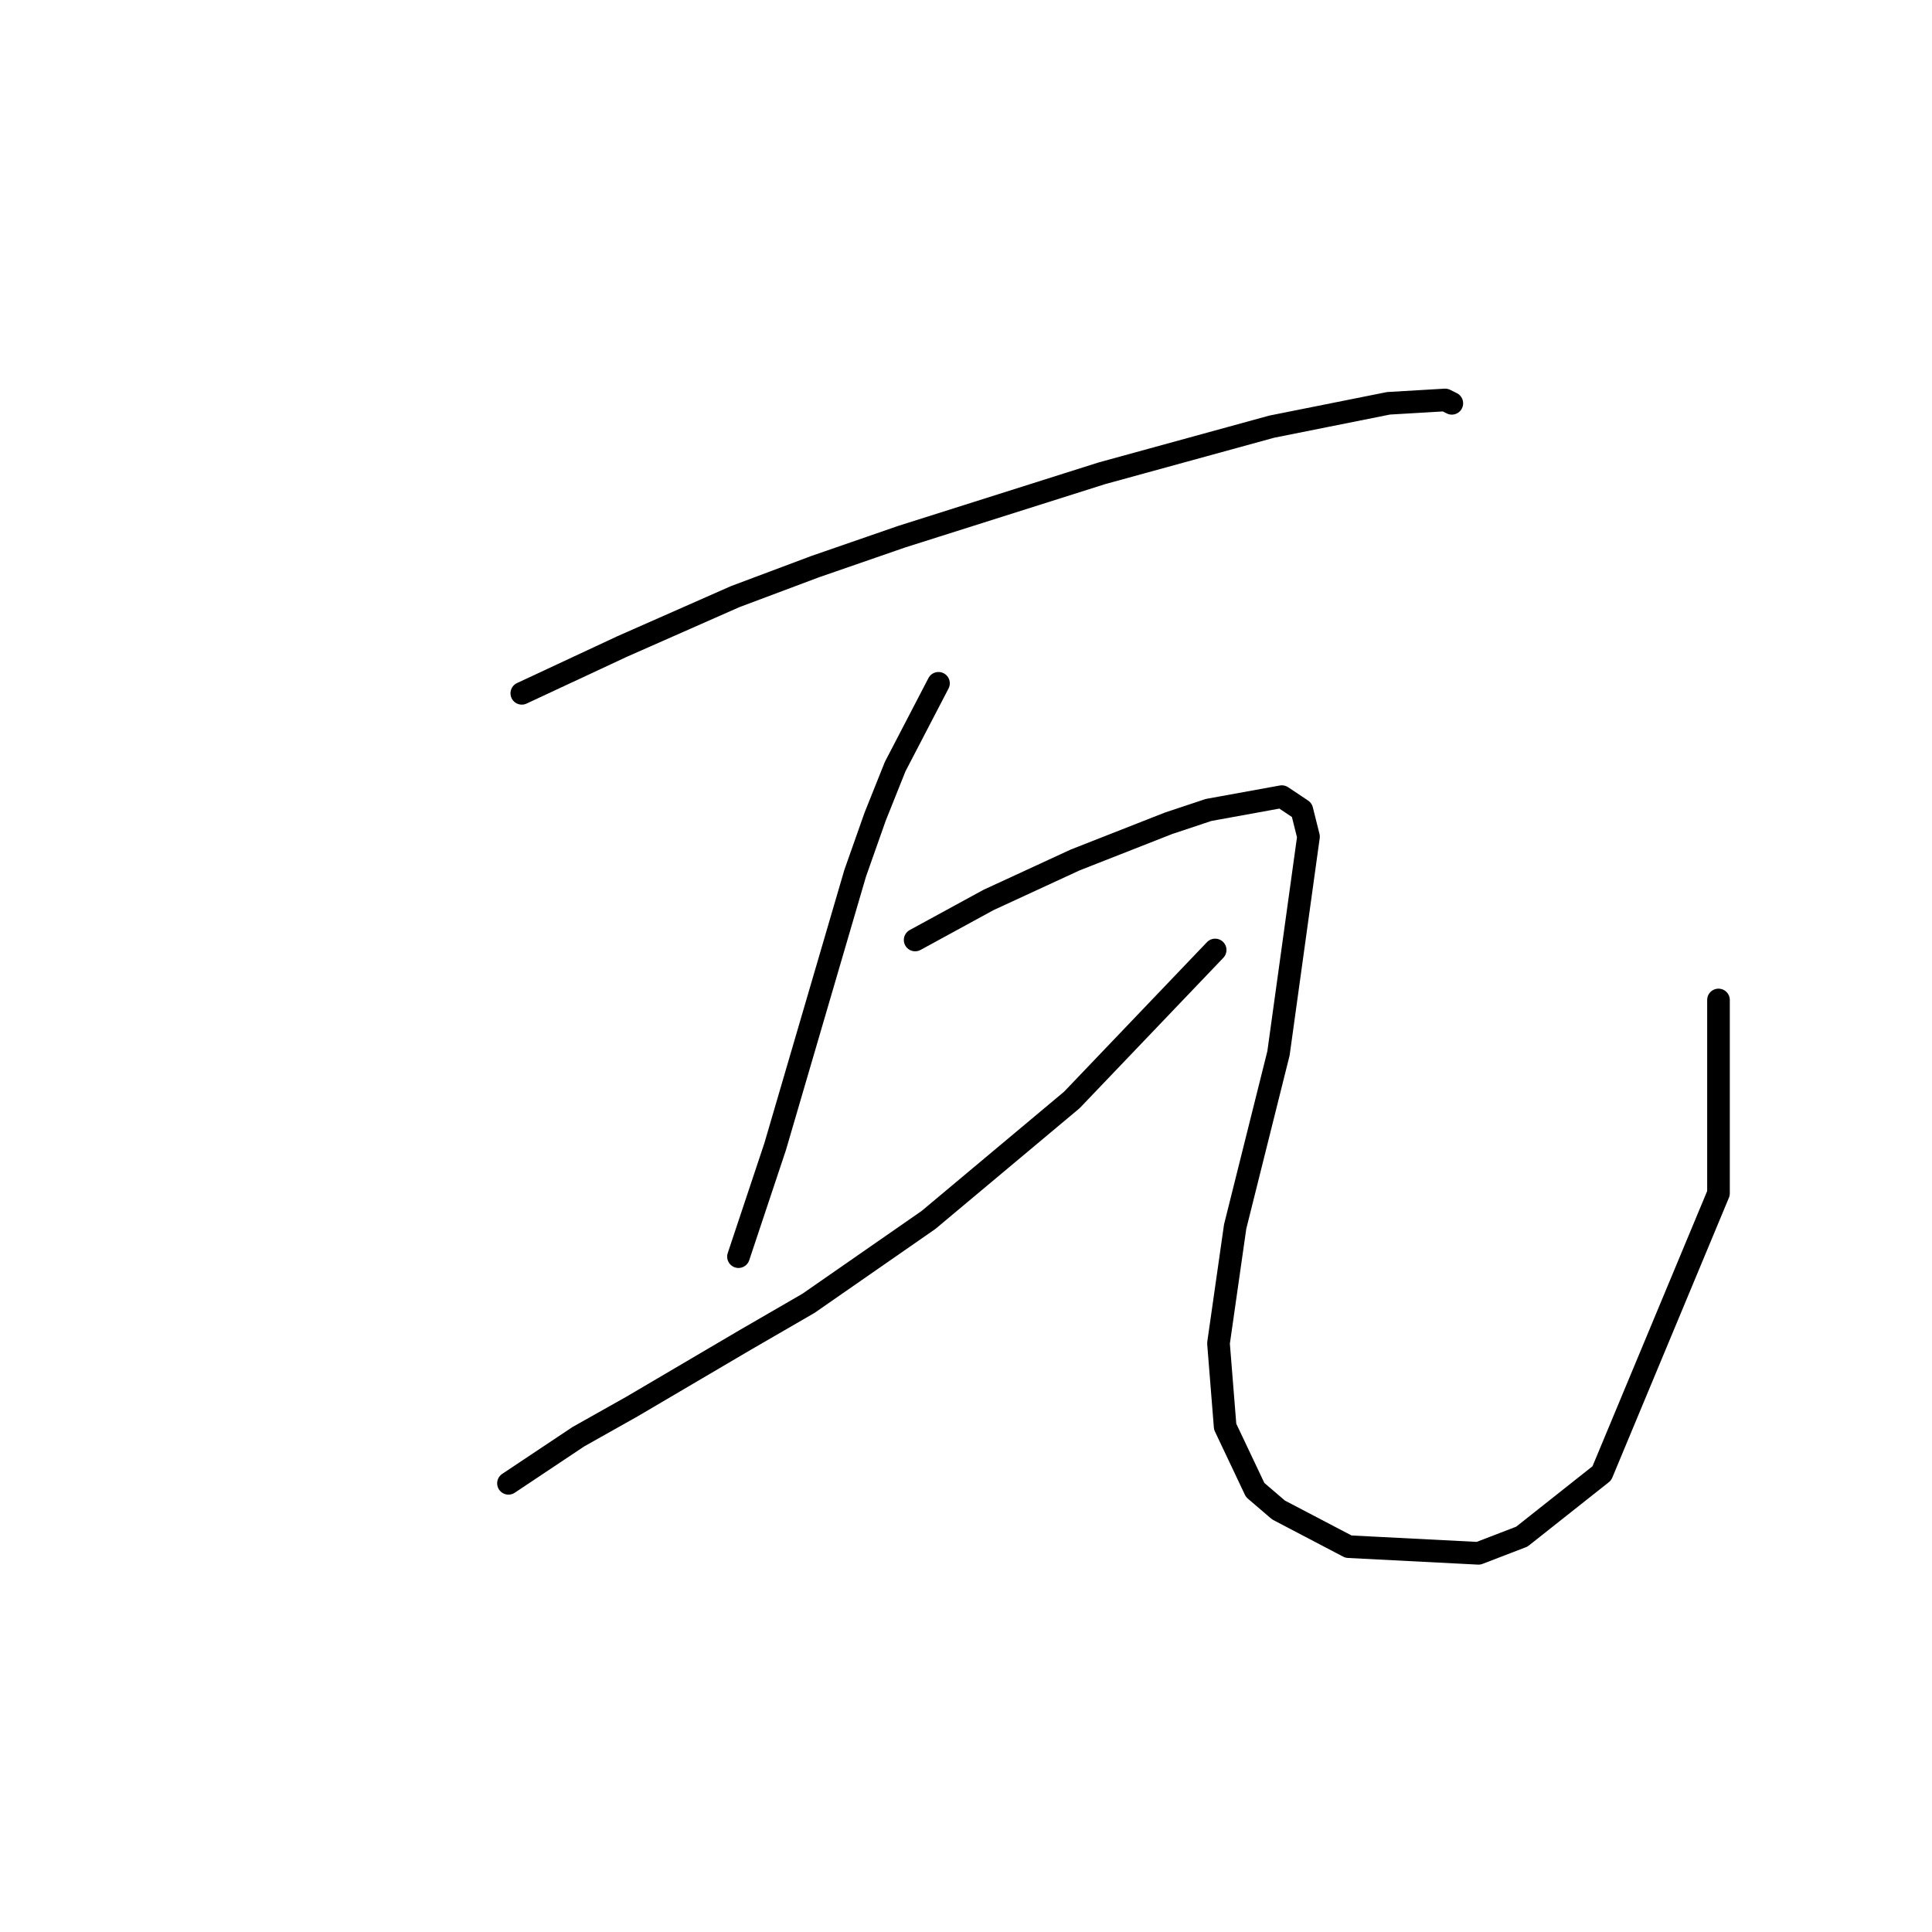 <?xml version="1.0" standalone="no"?>
    <svg width="256" height="256" xmlns="http://www.w3.org/2000/svg" version="1.1">
    <polyline stroke="black" stroke-width="3" stroke-linecap="round" fill="transparent" stroke-linejoin="round" points="69.143 91.867 82.394 85.683 97.411 79.058 108.012 75.082 119.496 71.107 145.997 62.715 168.523 56.531 183.982 53.44 191.491 52.998 192.374 53.44 192.374 53.44 " />
        <polyline stroke="black" stroke-width="3" stroke-linecap="round" fill="transparent" stroke-linejoin="round" points="124.354 90.542 118.612 101.584 115.962 108.209 113.312 115.718 108.012 133.827 102.711 151.936 97.853 166.512 97.853 166.512 " />
        <polyline stroke="black" stroke-width="3" stroke-linecap="round" fill="transparent" stroke-linejoin="round" points="67.376 196.547 76.652 190.363 83.719 186.388 98.736 177.554 107.128 172.696 123.029 161.653 142.022 145.753 161.014 125.877 161.014 125.877 " />
        <polyline stroke="black" stroke-width="3" stroke-linecap="round" fill="transparent" stroke-linejoin="round" points="121.262 124.552 130.979 119.251 142.463 113.951 154.831 109.092 160.131 107.326 169.848 105.559 172.498 107.326 173.382 110.859 169.406 139.569 163.664 162.537 161.456 177.996 162.339 189.038 166.315 197.43 169.406 200.08 178.682 204.939 195.908 205.822 201.65 203.614 212.25 195.222 227.709 158.12 227.709 132.502 227.709 132.502 " />
        </svg>